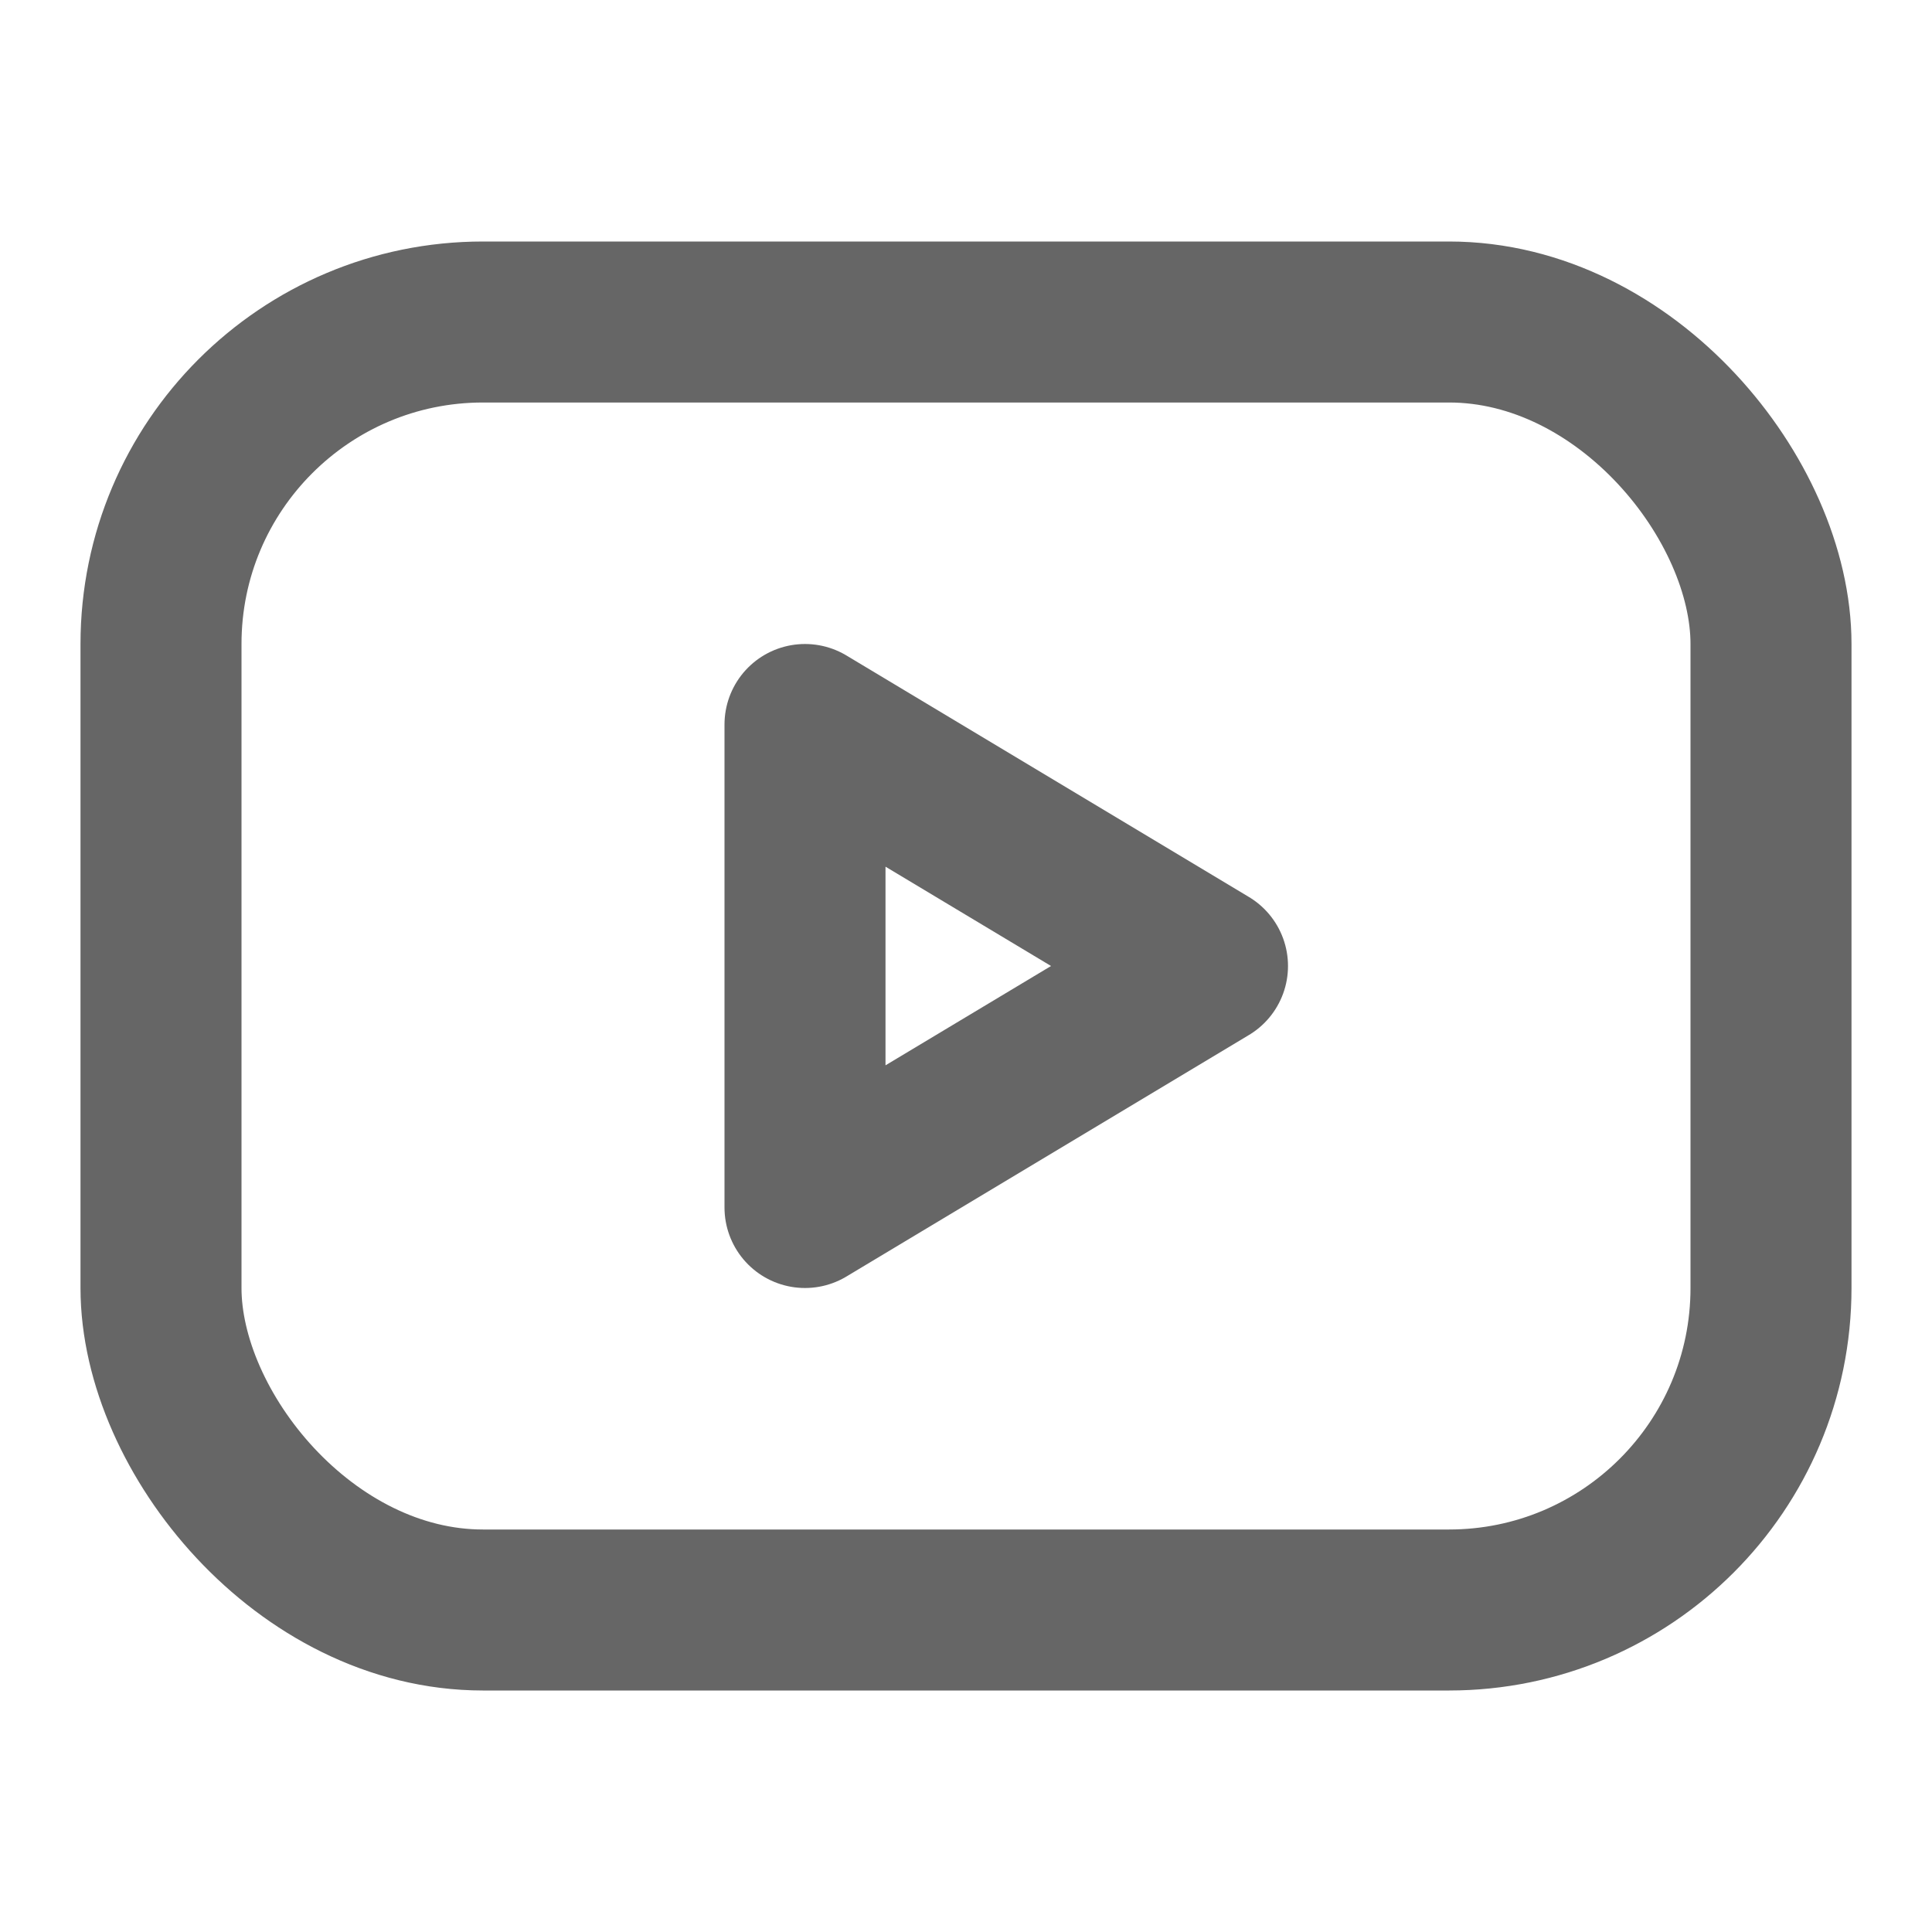 <svg xmlns="http://www.w3.org/2000/svg" xmlns:xlink="http://www.w3.org/1999/xlink" aria-hidden="true" role="img" width="1em" height="1em" preserveAspectRatio="xMidYMid meet" viewBox="0 0 24 24"><g fill="none"><rect x="2" y="4" width="20" height="16" rx="4" stroke="#666" stroke-width="2" stroke-linecap="round" stroke-linejoin="round"/><path d="M15 12l-5-3v6l5-3z" stroke="#666" stroke-width="2" stroke-linecap="round" stroke-linejoin="round"/></g></svg>